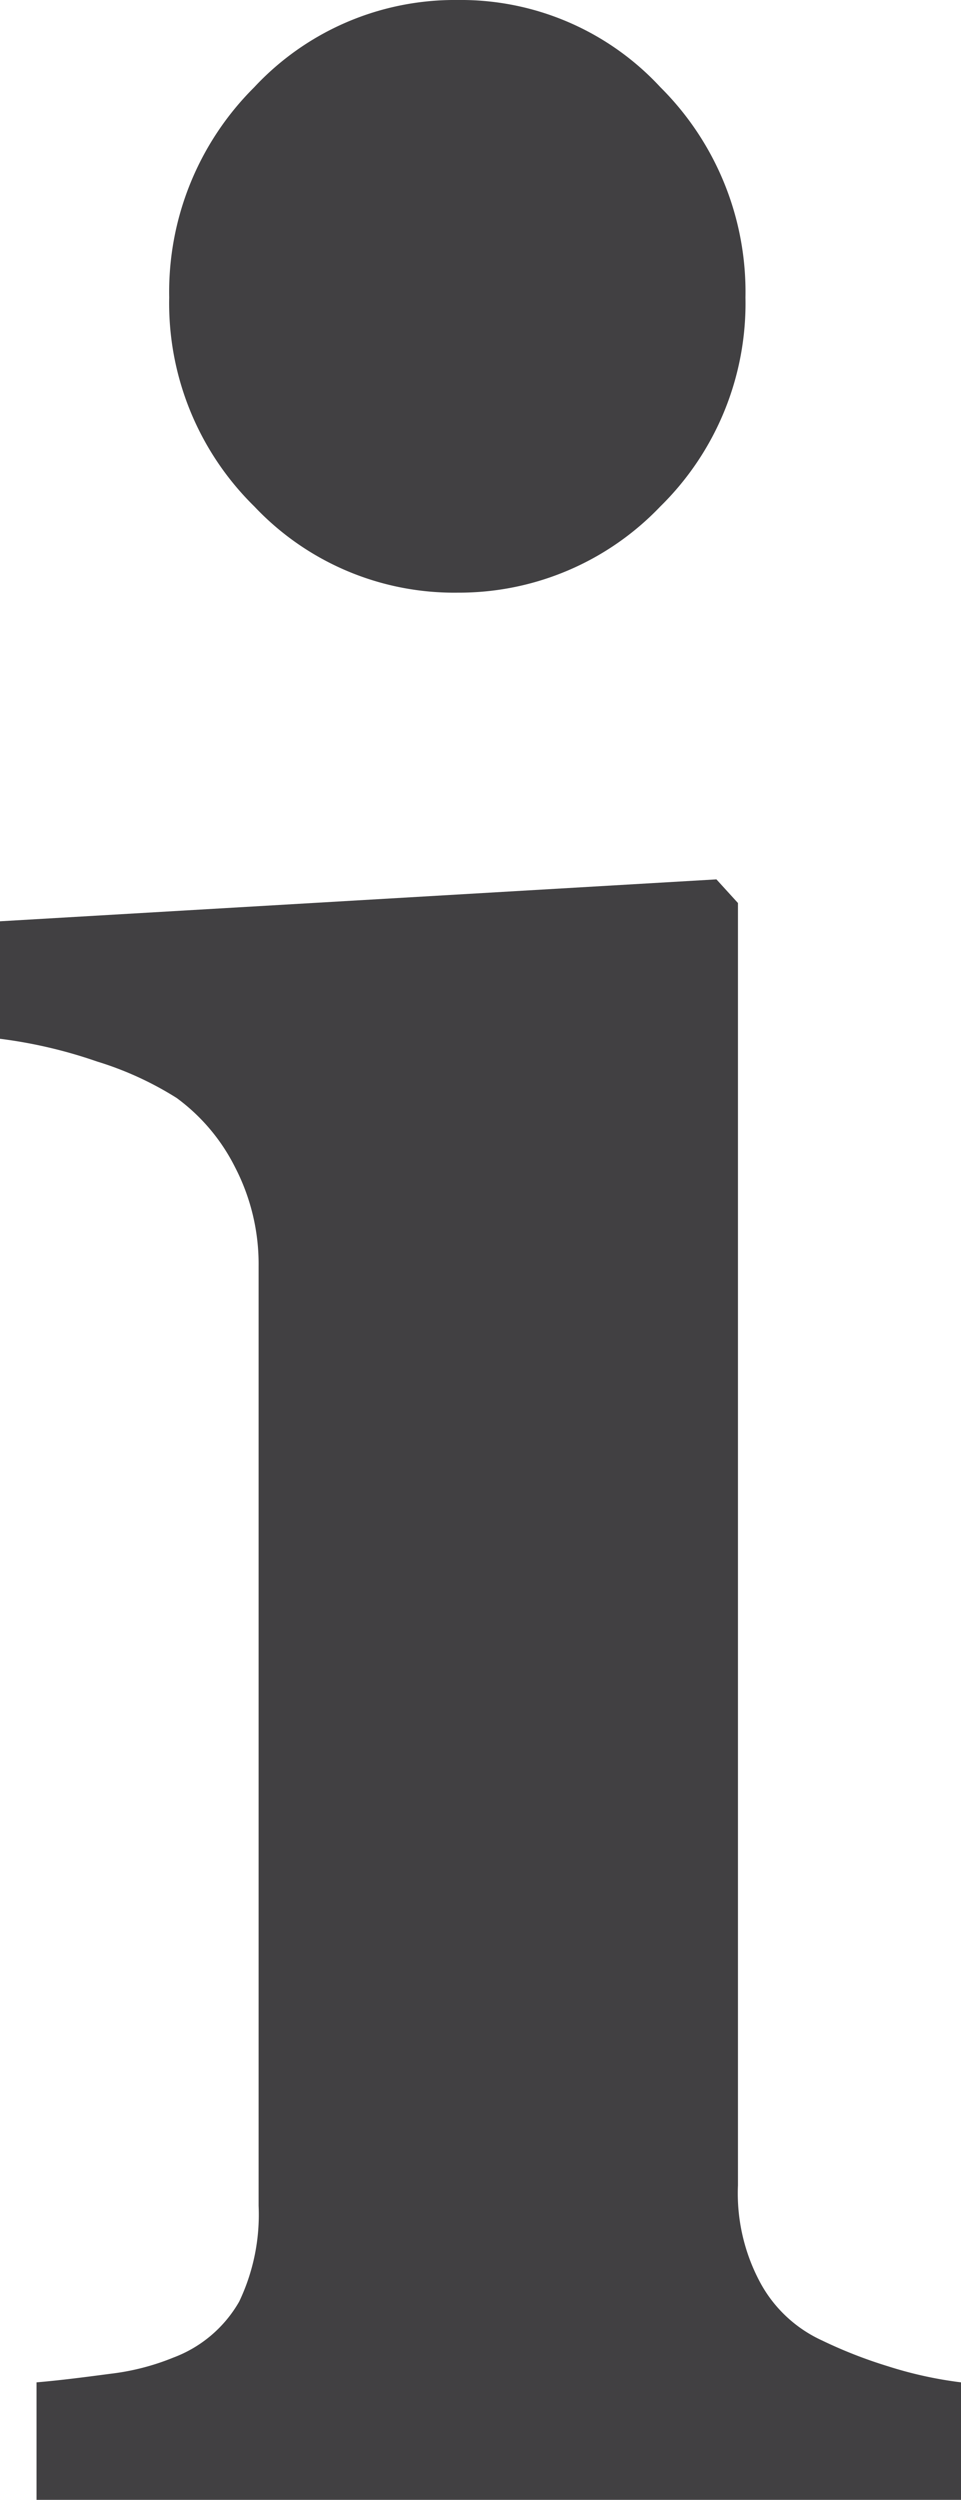 <svg xmlns="http://www.w3.org/2000/svg" viewBox="0 0 4.998 13"><defs><style>.a{fill:#414042;}</style></defs><title>icon_info</title><path class="a" d="M2.381,3.082a1.446,1.446,0,0,0,1.053-.448,1.48,1.48,0,0,0,.443-1.087A1.501,1.501,0,0,0,3.435.454,1.413,1.413,0,0,0,2.381,0,1.425,1.425,0,0,0,1.322.454,1.501,1.501,0,0,0,.88,1.547a1.48,1.48,0,0,0,.443,1.087A1.428,1.428,0,0,0,2.381,3.082Zm1.894,9.089a.693.693,0,0,1-.325-.308.98.98,0,0,1-.112-.499V4.696l-.112-.123L0,4.791v.611a2.48,2.48,0,0,1,.504.118A1.718,1.718,0,0,1,.919,5.71a1.005,1.005,0,0,1,.303.359,1.095,1.095,0,0,1,.123.516v4.886A1.05,1.05,0,0,1,1.244,11.969a.661.661,0,0,1-.342.291,1.248,1.248,0,0,1-.325.084c-.129.017-.258.034-.387.045V13H4.998v-.611a2.092,2.092,0,0,1-.381-.084A2.414,2.414,0,0,1,4.275,12.171Z"/></svg>